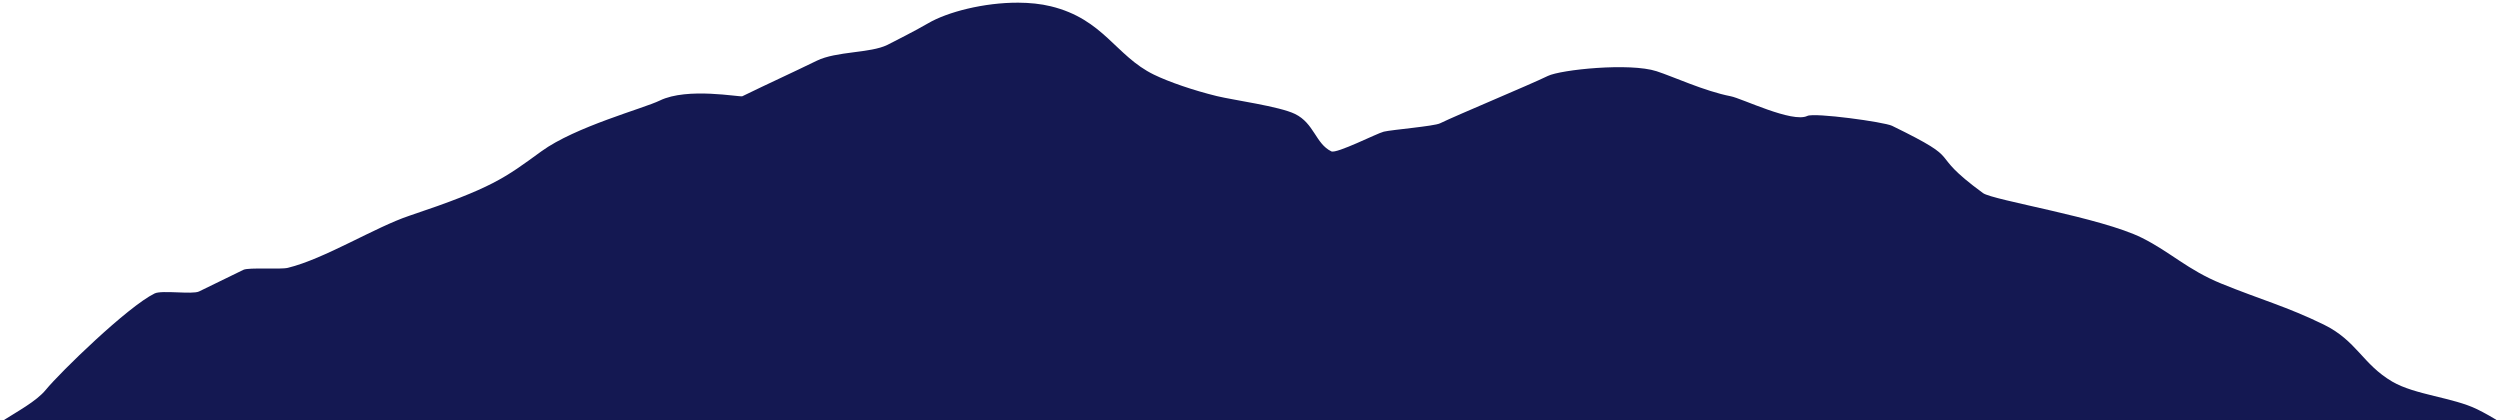 <?xml version="1.0" encoding="UTF-8" standalone="no"?>
<!-- Created with Inkscape (http://www.inkscape.org/) -->

<svg
   width="1166.454mm"
   height="196.023mm"
   viewBox="0 0 1166.454 196.023"
   version="1.1"
   id="svg1"
   inkscape:version="1.3.2 (091e20ef0f, 2023-11-25, custom)"
   sodipodi:docname="mountain-3.svg"
   xmlns:inkscape="http://www.inkscape.org/namespaces/inkscape"
   xmlns:sodipodi="http://sodipodi.sourceforge.net/DTD/sodipodi-0.dtd"
   xmlns="http://www.w3.org/2000/svg"
   xmlns:svg="http://www.w3.org/2000/svg">
  <sodipodi:namedview
     id="namedview1"
     pagecolor="#ffffff"
     bordercolor="#000000"
     borderopacity="0.25"
     inkscape:showpageshadow="2"
     inkscape:pageopacity="0.0"
     inkscape:pagecheckerboard="true"
     inkscape:deskcolor="#d1d1d1"
     inkscape:document-units="mm"
     inkscape:zoom="0.26582969"
     inkscape:cx="1579.9589"
     inkscape:cy="421.32239"
     inkscape:window-width="1920"
     inkscape:window-height="1048"
     inkscape:window-x="0"
     inkscape:window-y="0"
     inkscape:window-maximized="1"
     inkscape:current-layer="layer1" />
  <defs
     id="defs1" />
  <g
     inkscape:label="Layer 1"
     inkscape:groupmode="layer"
     id="layer1"
     transform="translate(291.541,-55.182)">
    <path
       fill-rule="nonzero"
       fill="#141852"
       fill-opacity="1"
       d="m 183.587,56.431 c -15.931,-0.067 -33.123,4.32 -42.188,9.677 -4.695,2.778 -16.726,8.962 -18.915,10.03 -8.07,3.937 -23.688,2.872 -32.912,7.373 -12.157,5.931 -22.103,10.404 -34.753,16.576 -1.07,0.521 -25.571,-4.304 -38.522,2.012 -7.559,3.69 -39.339,12.14 -55.213,23.674 -17.154,12.465 -22.831,17.09 -61.642,30.077 -15.949,5.338 -39.568,20.129 -56.703,24.308 -3.457,0.844 -18.222,-0.292 -20.704,0.918 -5.763,2.812 -14.368,7.009 -20.707,10.101 -3.09,1.51 -17.345,-0.718 -20.704,0.919 -12.565,6.133 -44.073,36.768 -50.819,44.998 -4.382,5.342 -13.254,10.065 -20.886,14.914 H 874.705 c -3.399,-2.126 -6.882,-4.132 -10.521,-5.907 -11.247,-5.486 -28.967,-6.674 -39.528,-12.857 -13.866,-8.117 -16.588,-19.114 -31.995,-26.631 -17.261,-8.421 -29.225,-11.567 -47.707,-19.082 -15.698,-6.383 -23.721,-14.681 -37,-21.325 -19.124,-9.572 -69.661,-17.57 -74.263,-20.936 -27.962,-20.464 -6.411,-13.814 -42.432,-31.388 -3.661,-1.786 -36.18,-6.245 -39.528,-4.612 -6.955,3.395 -30.475,-8.152 -35.765,-9.183 -12.252,-2.39 -26.705,-9.115 -34.56,-11.669 -12.561,-4.085 -44.723,-0.74 -50.748,2.197 -8.654,4.222 -42.352,18.225 -50.309,22.105 -2.802,1.37 -22.523,2.986 -26.257,3.898 -3.166,0.771 -21.99,10.391 -24.467,9.181 -7.359,-3.587 -7.968,-13.068 -16.941,-17.446 -7.308,-3.566 -28.719,-6.447 -36.447,-8.329 C 265.297,97.352 253.814,93.404 246.808,89.984 228.99,81.292 223.484,64.147 198.744,58.114 194.062,56.971 188.895,56.453 183.587,56.431"
       id="path4"
       style="stroke-width:0.397" />
  </g>
</svg>
